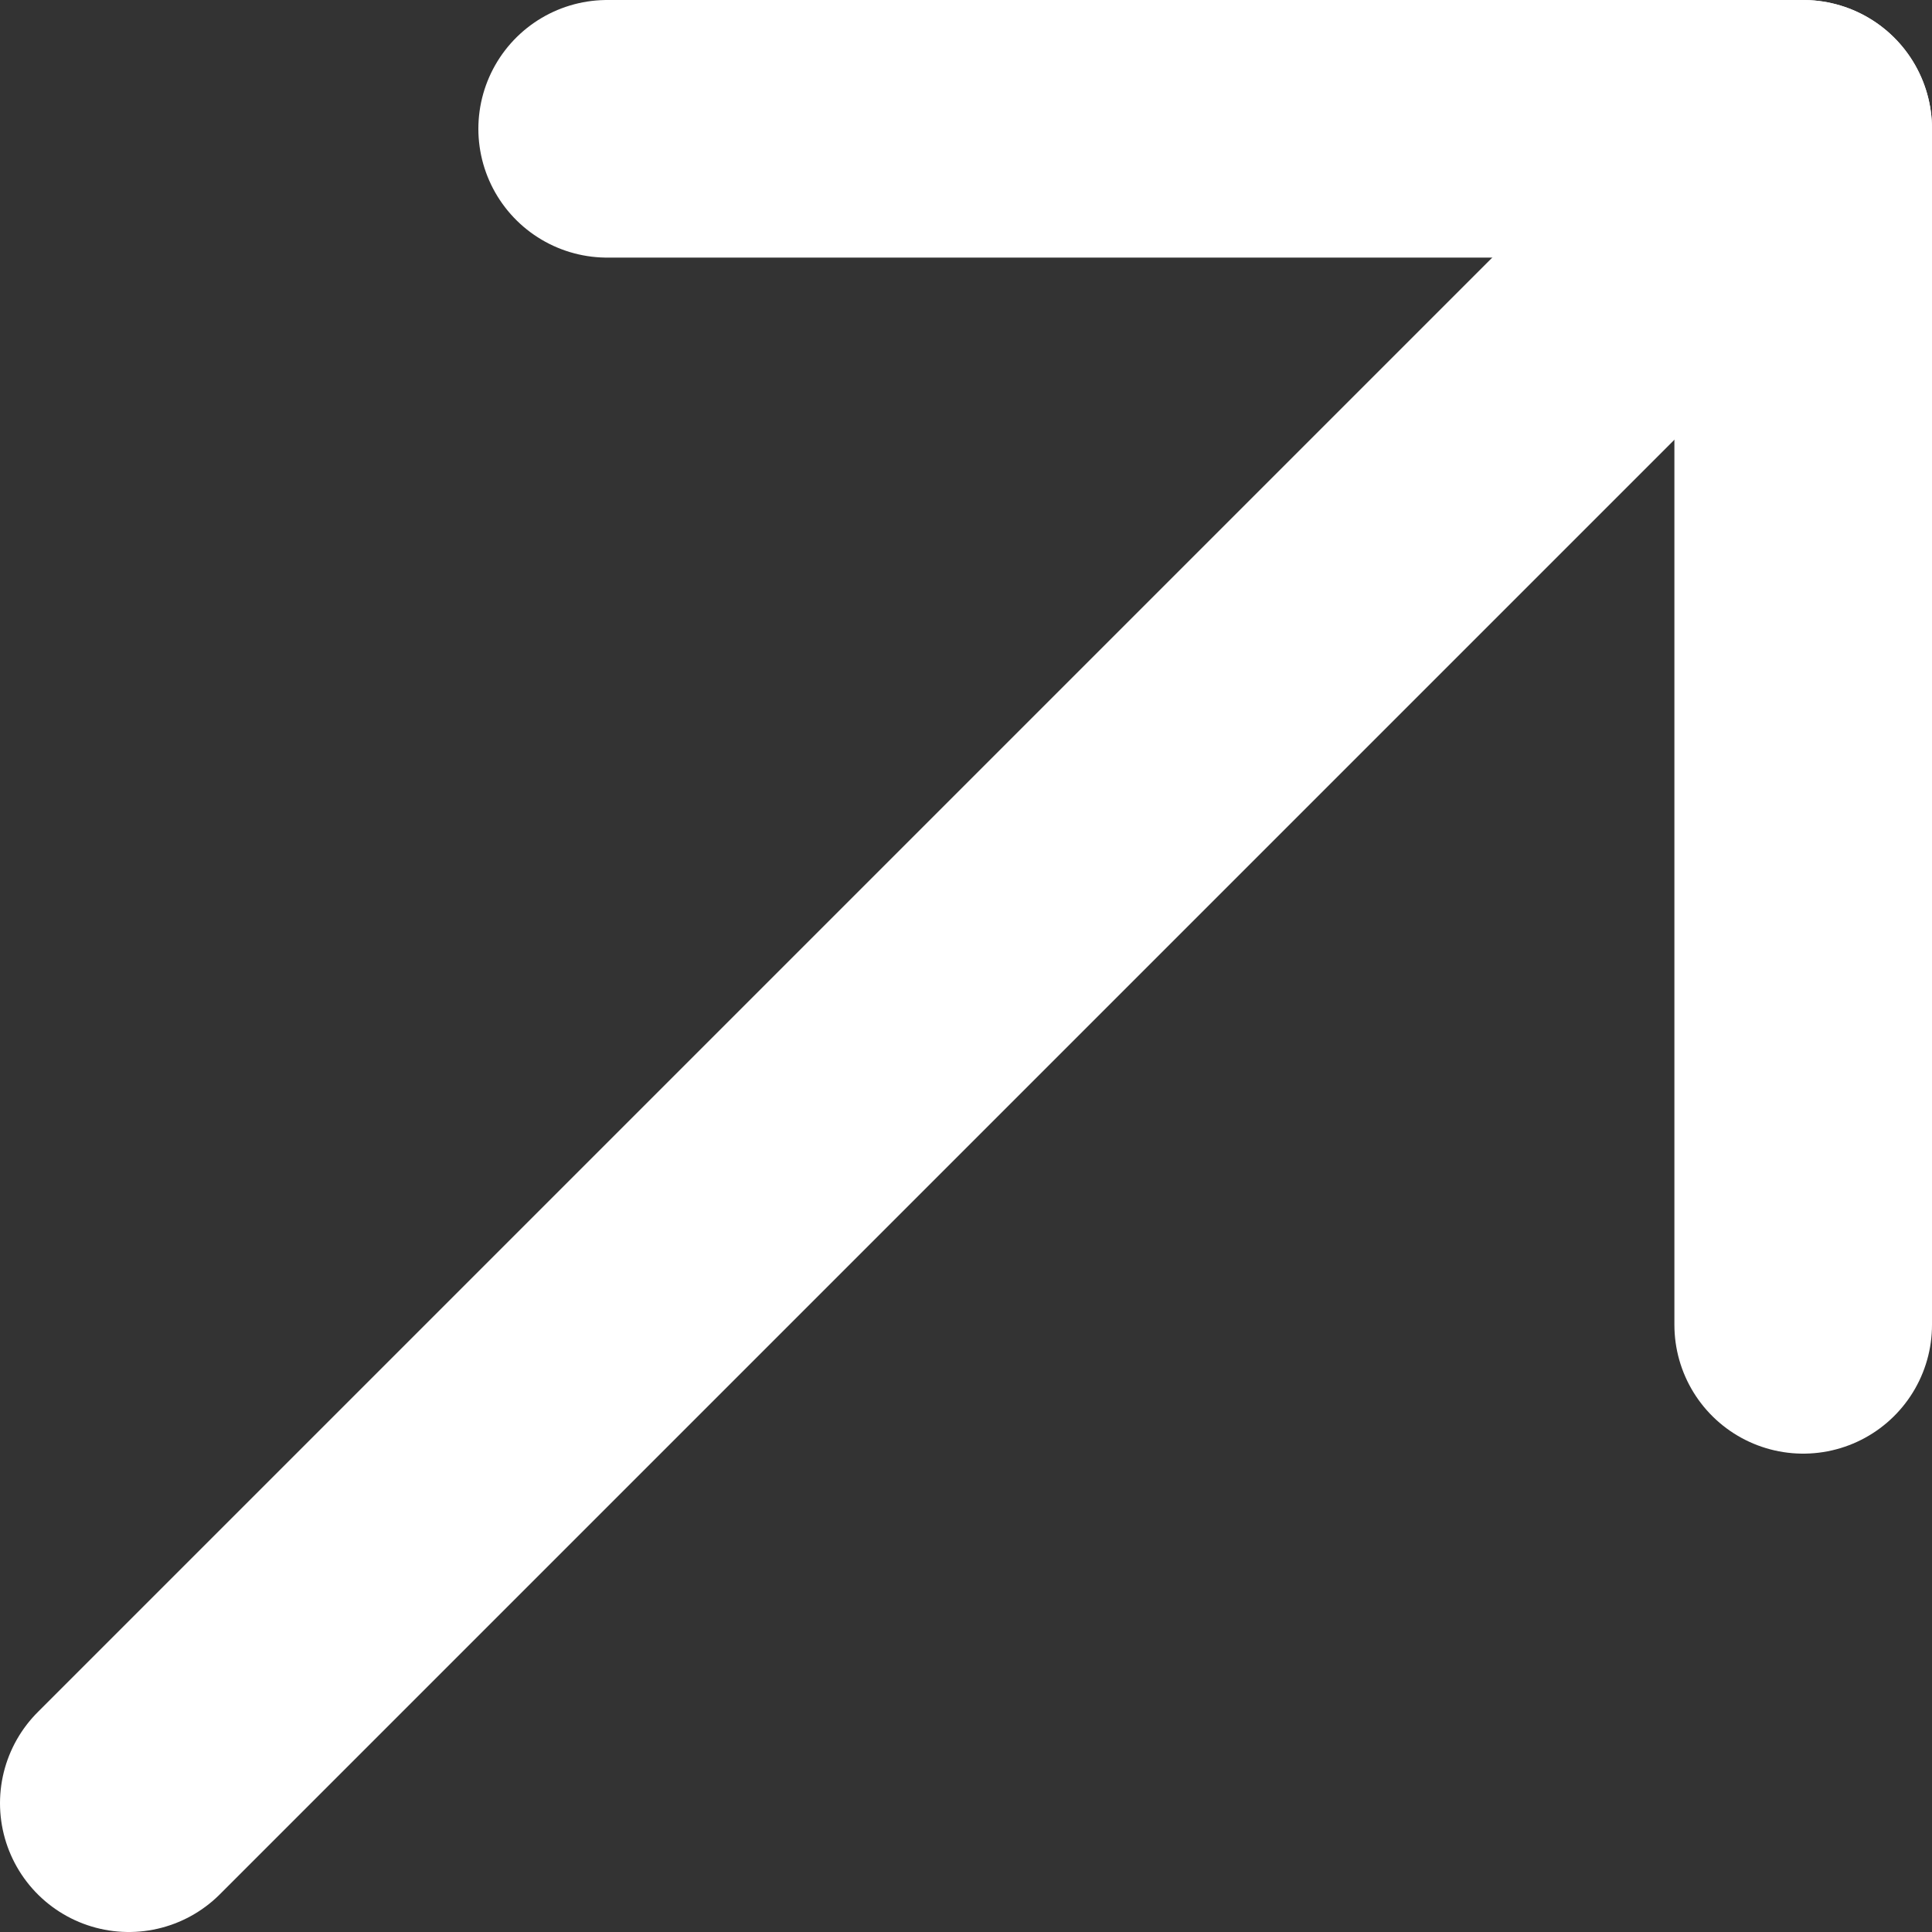 <svg width="15" height="15" viewBox="0 0 15 15" fill="none" xmlns="http://www.w3.org/2000/svg">
<rect x="0" y="0" width="15" height="15" fill="#333333" stroke="none"/>
<path d="M1 14L14 1" stroke="white" stroke-width="2" stroke-linecap="round" stroke-linejoin="round"/>
<path d="M4.714 1H14V10.286" stroke="white" stroke-width="2" stroke-linecap="round" stroke-linejoin="round"/>
</svg>
